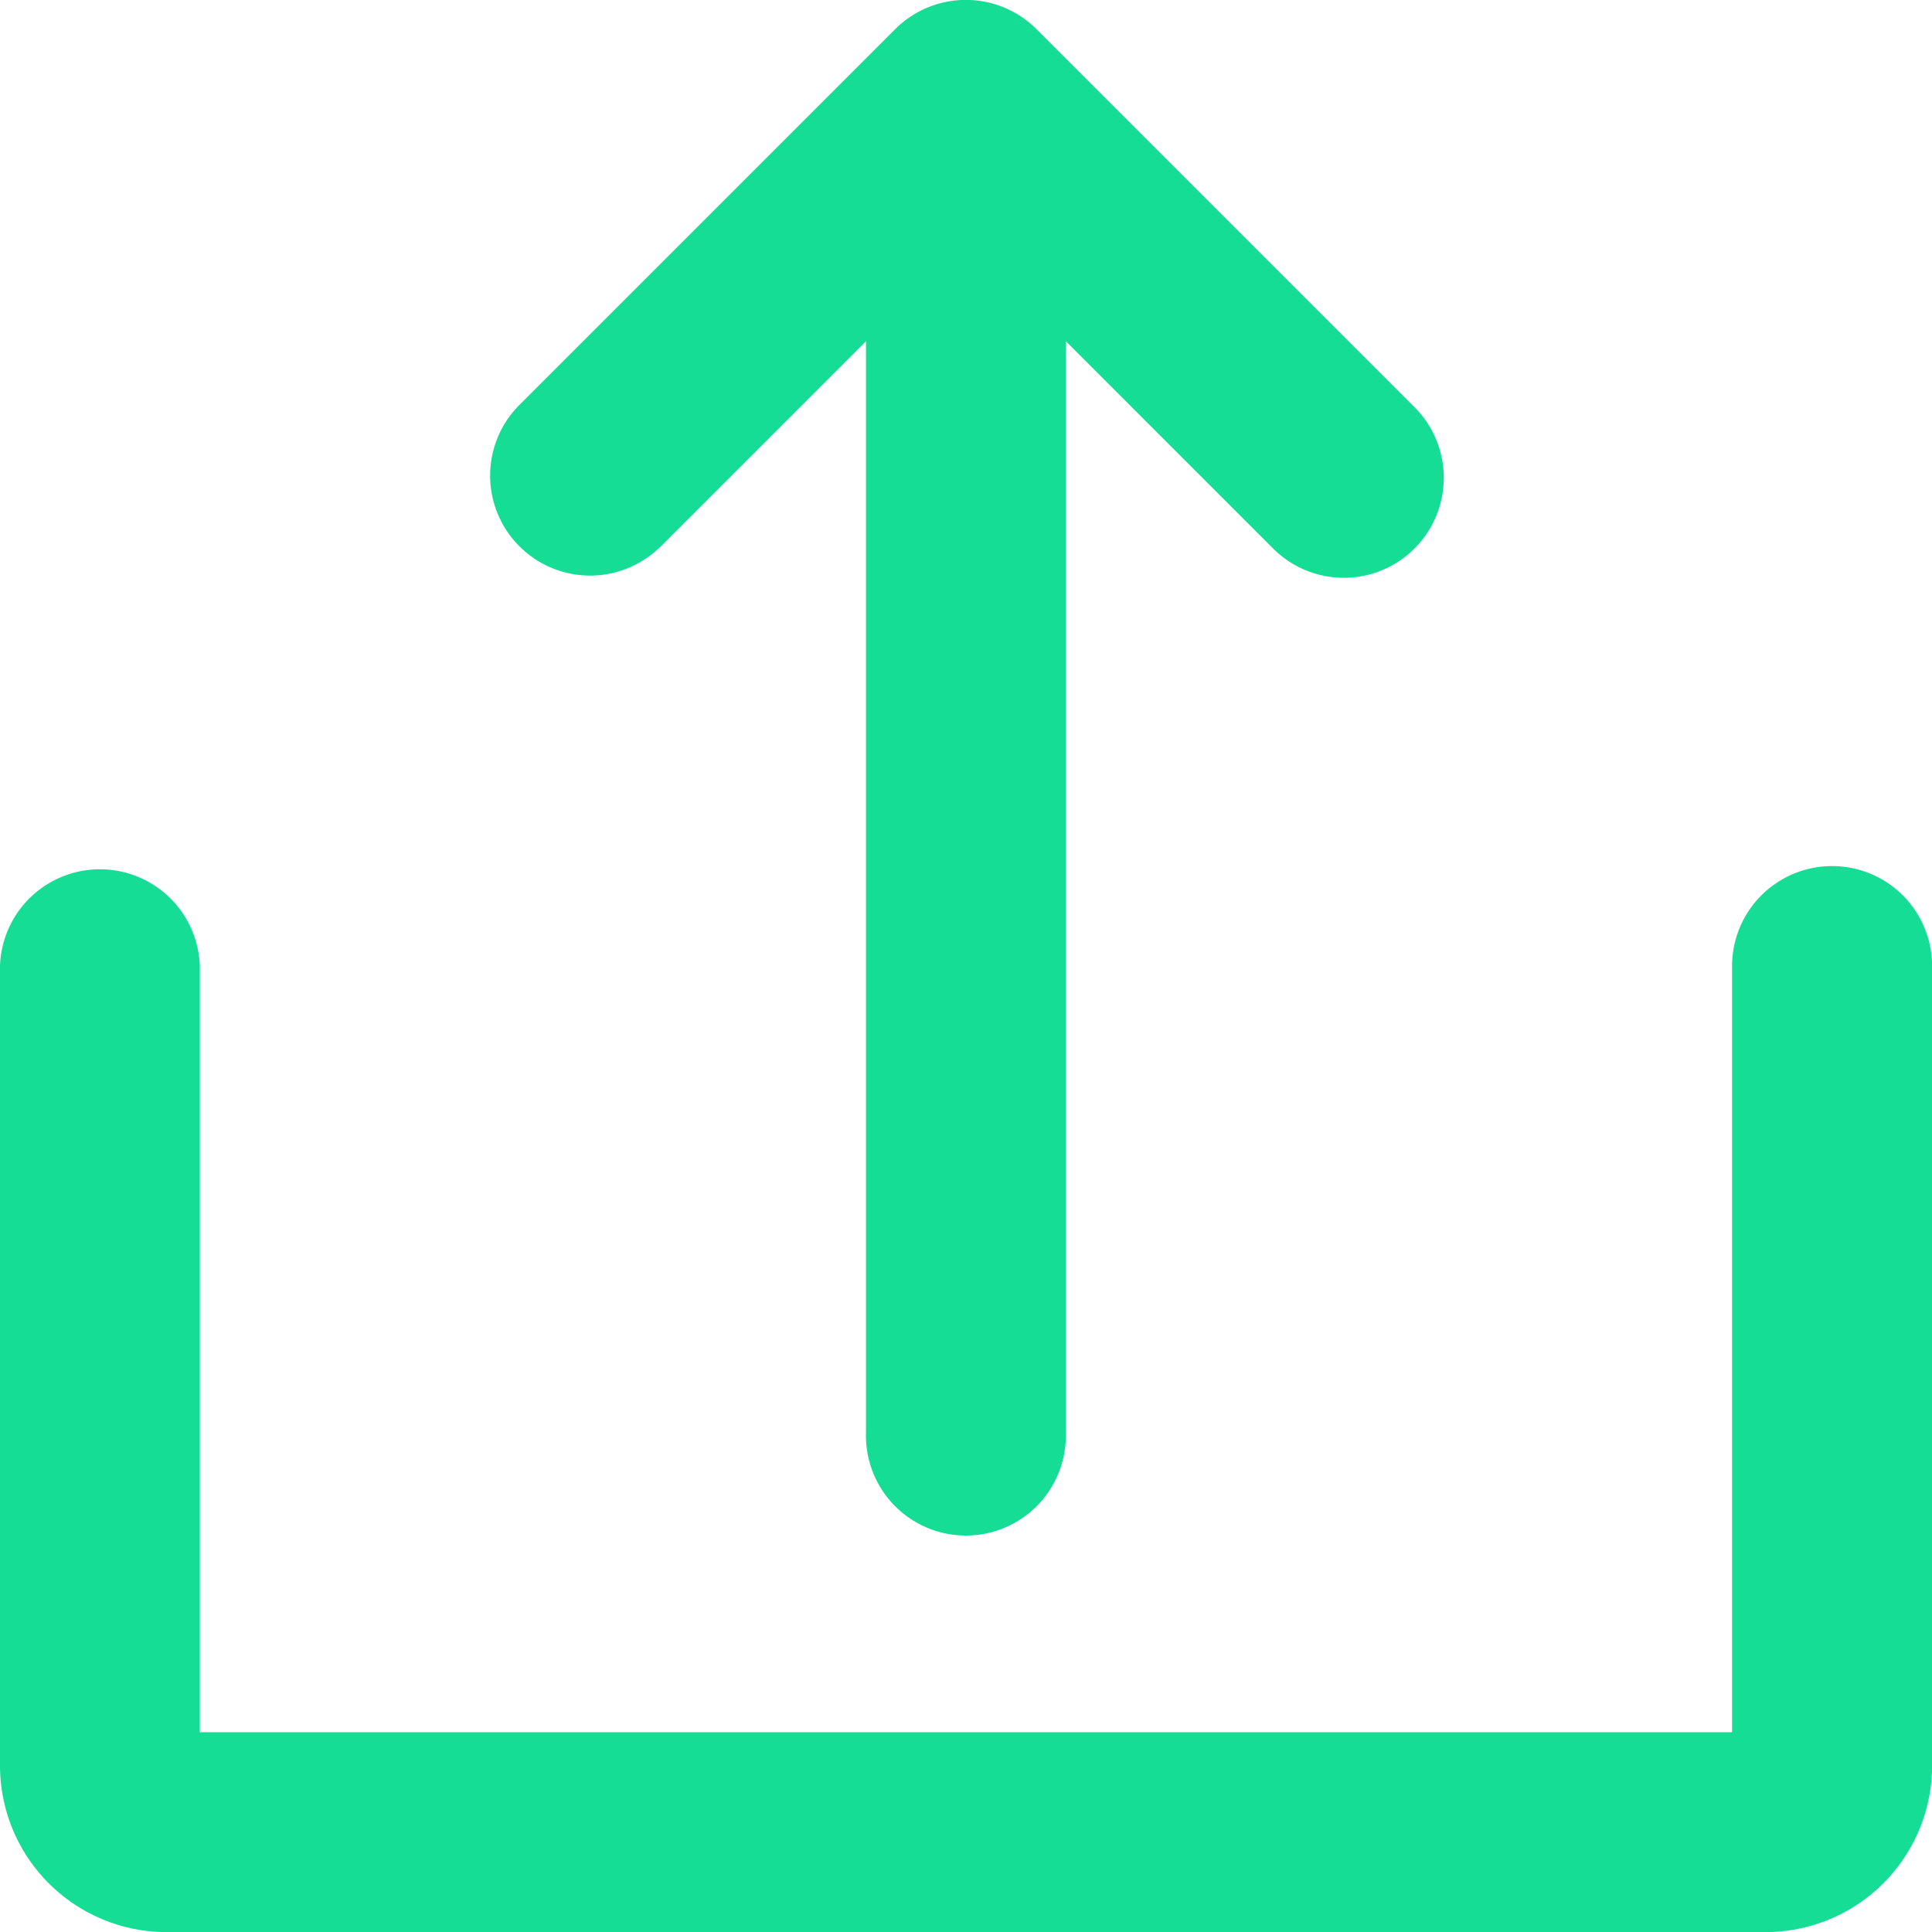 <svg xmlns="http://www.w3.org/2000/svg" width="18.999" height="18.999" viewBox="0 0 18.999 18.999"><path d="M143.168,29.383l2.028-2.028v10.73a.983.983,0,1,0,1.965,0V27.354l2.028,2.028a.983.983,0,1,0,1.39-1.39l-3.706-3.706a.983.983,0,0,0-1.39,0l-3.706,3.706a.983.983,0,0,0,1.39,1.39Z" transform="translate(-136.68 -23.999)" fill="#15dd95"/><path d="M42.016,232a.983.983,0,0,0-.983.983v7.534H25.965v-7.534a.983.983,0,0,0-1.965,0v7.862a1.638,1.638,0,0,0,1.638,1.638H41.361A1.638,1.638,0,0,0,43,240.844v-7.862A.983.983,0,0,0,42.016,232Z" transform="translate(-24 -223.483)" fill="#15dd95"/></svg>